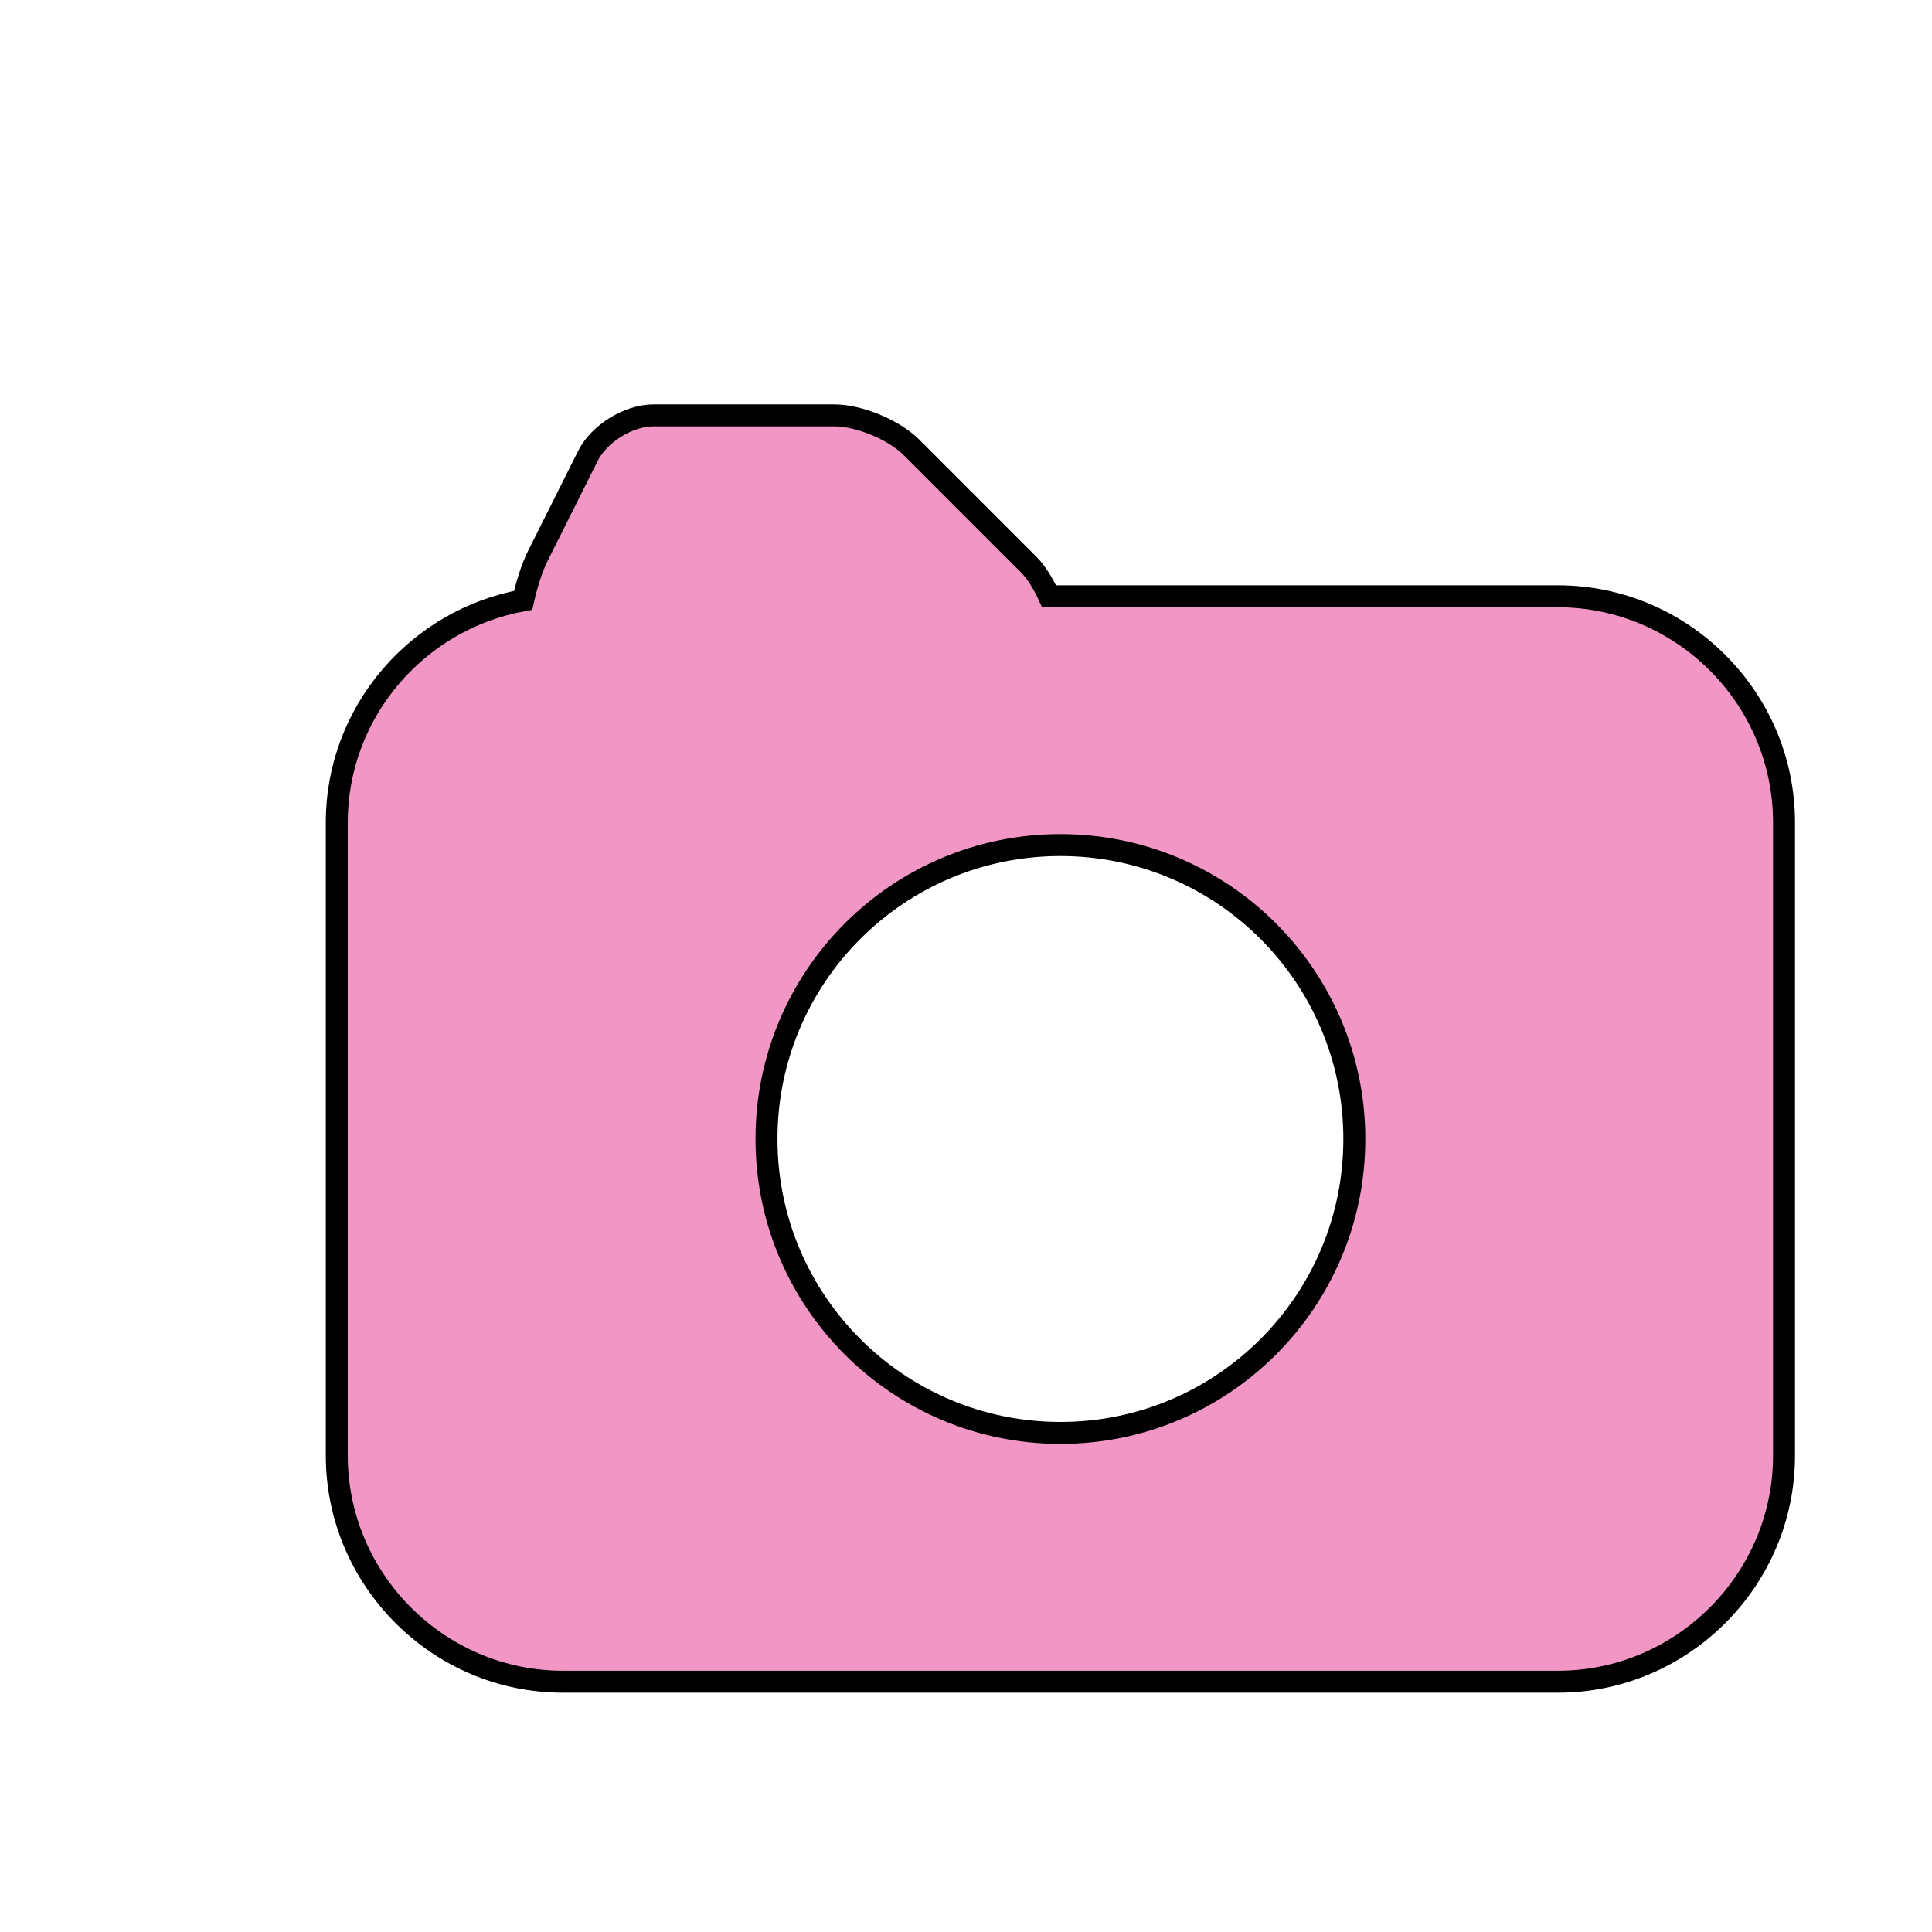 <?xml version="1.0" encoding="UTF-8" standalone="no"?>
<!-- Generator: Adobe Illustrator 14.0.0, SVG Export Plug-In . SVG Version: 6.00 Build 43363)  -->

<svg
   xmlns:dc="http://purl.org/dc/elements/1.1/"
   xmlns:cc="http://creativecommons.org/ns#"
   xmlns:rdf="http://www.w3.org/1999/02/22-rdf-syntax-ns#"
   xmlns:svg="http://www.w3.org/2000/svg"
   xmlns="http://www.w3.org/2000/svg"
   xmlns:sodipodi="http://sodipodi.sourceforge.net/DTD/sodipodi-0.dtd"
   xmlns:inkscape="http://www.inkscape.org/namespaces/inkscape"
   version="1.1"
   id="Layer_1"
   x="0px"
   y="0px"
   width="22"
   height="22"
   viewBox="0 0 22 22"
   enable-background="new 0 0 64 64"
   xml:space="preserve"
   inkscape:version="0.47 r22583"
   sodipodi:docname="camera.svg"><defs
   id="defs7"><inkscape:perspective
     sodipodi:type="inkscape:persp3d"
     inkscape:vp_x="0 : 32 : 1"
     inkscape:vp_y="0 : 1000 : 0"
     inkscape:vp_z="64 : 32 : 1"
     inkscape:persp3d-origin="32 : 21.333333 : 1"
     id="perspective11" /><filter
     id="filter3639"
     inkscape:label="Drop shadow"
     width="1.5"
     height="1.5"
     x="-.25"
     y="-.25"><feGaussianBlur
       id="feGaussianBlur3641"
       in="SourceAlpha"
       stdDeviation="0.5"
       result="blur" /><feColorMatrix
       id="feColorMatrix3643"
       result="bluralpha"
       type="matrix"
       values="1 0 0 0 0 0 1 0 0 0 0 0 1 0 0 0 0 0 0.75 0 " /><feOffset
       id="feOffset3645"
       in="bluralpha"
       dx="1"
       dy="1"
       result="offsetBlur" /><feMerge
       id="feMerge3647"><feMergeNode
         id="feMergeNode3649"
         in="offsetBlur" /><feMergeNode
         id="feMergeNode3651"
         in="SourceGraphic" /></feMerge></filter></defs><sodipodi:namedview
   pagecolor="#ffffff"
   bordercolor="#666666"
   borderopacity="1"
   objecttolerance="10"
   gridtolerance="10"
   guidetolerance="10"
   inkscape:pageopacity="0"
   inkscape:pageshadow="2"
   inkscape:window-width="1280"
   inkscape:window-height="752"
   id="namedview5"
   showgrid="false"
   inkscape:zoom="20.85965"
   inkscape:cx="1.4362881"
   inkscape:cy="8.0585027"
   inkscape:window-x="0"
   inkscape:window-y="0"
   inkscape:window-maximized="1"
   inkscape:current-layer="Layer_1" />
<path
   d="m 16.74,5.79 h -5.794 C 10.881,5.648 10.801,5.516 10.711,5.426 L 9.379,4.094 C 9.179,3.894 8.783,3.73 8.5,3.73 H 6.44 c -0.283,0 -0.618,0.207 -0.745,0.461 L 5.125,5.329 C 5.058,5.463 4.999,5.649 4.957,5.836 3.756,6.053 2.835,7.104 2.835,8.365 v 7.21 c 0,1.416 1.159,2.575 2.575,2.575 H 16.74 c 1.416,0 2.575,-1.159 2.575,-2.575 V 8.365 c 0,-1.416 -1.159,-2.575 -2.575,-2.575 z m -5.665,9.527 c -1.848,0 -3.347,-1.499 -3.347,-3.347 0,-1.849 1.499,-3.347 3.347,-3.347 1.848,0 3.347,1.499 3.347,3.347 0,1.849 -1.499,3.347 -3.347,3.347 z"
   id="path3"
   style="fill:#f196c5;fill-opacity:1;stroke:#000000;stroke-width:0.25;stroke-miterlimit:4;stroke-opacity:1;stroke-dasharray:none;filter:url(#filter3639)" />
</svg>